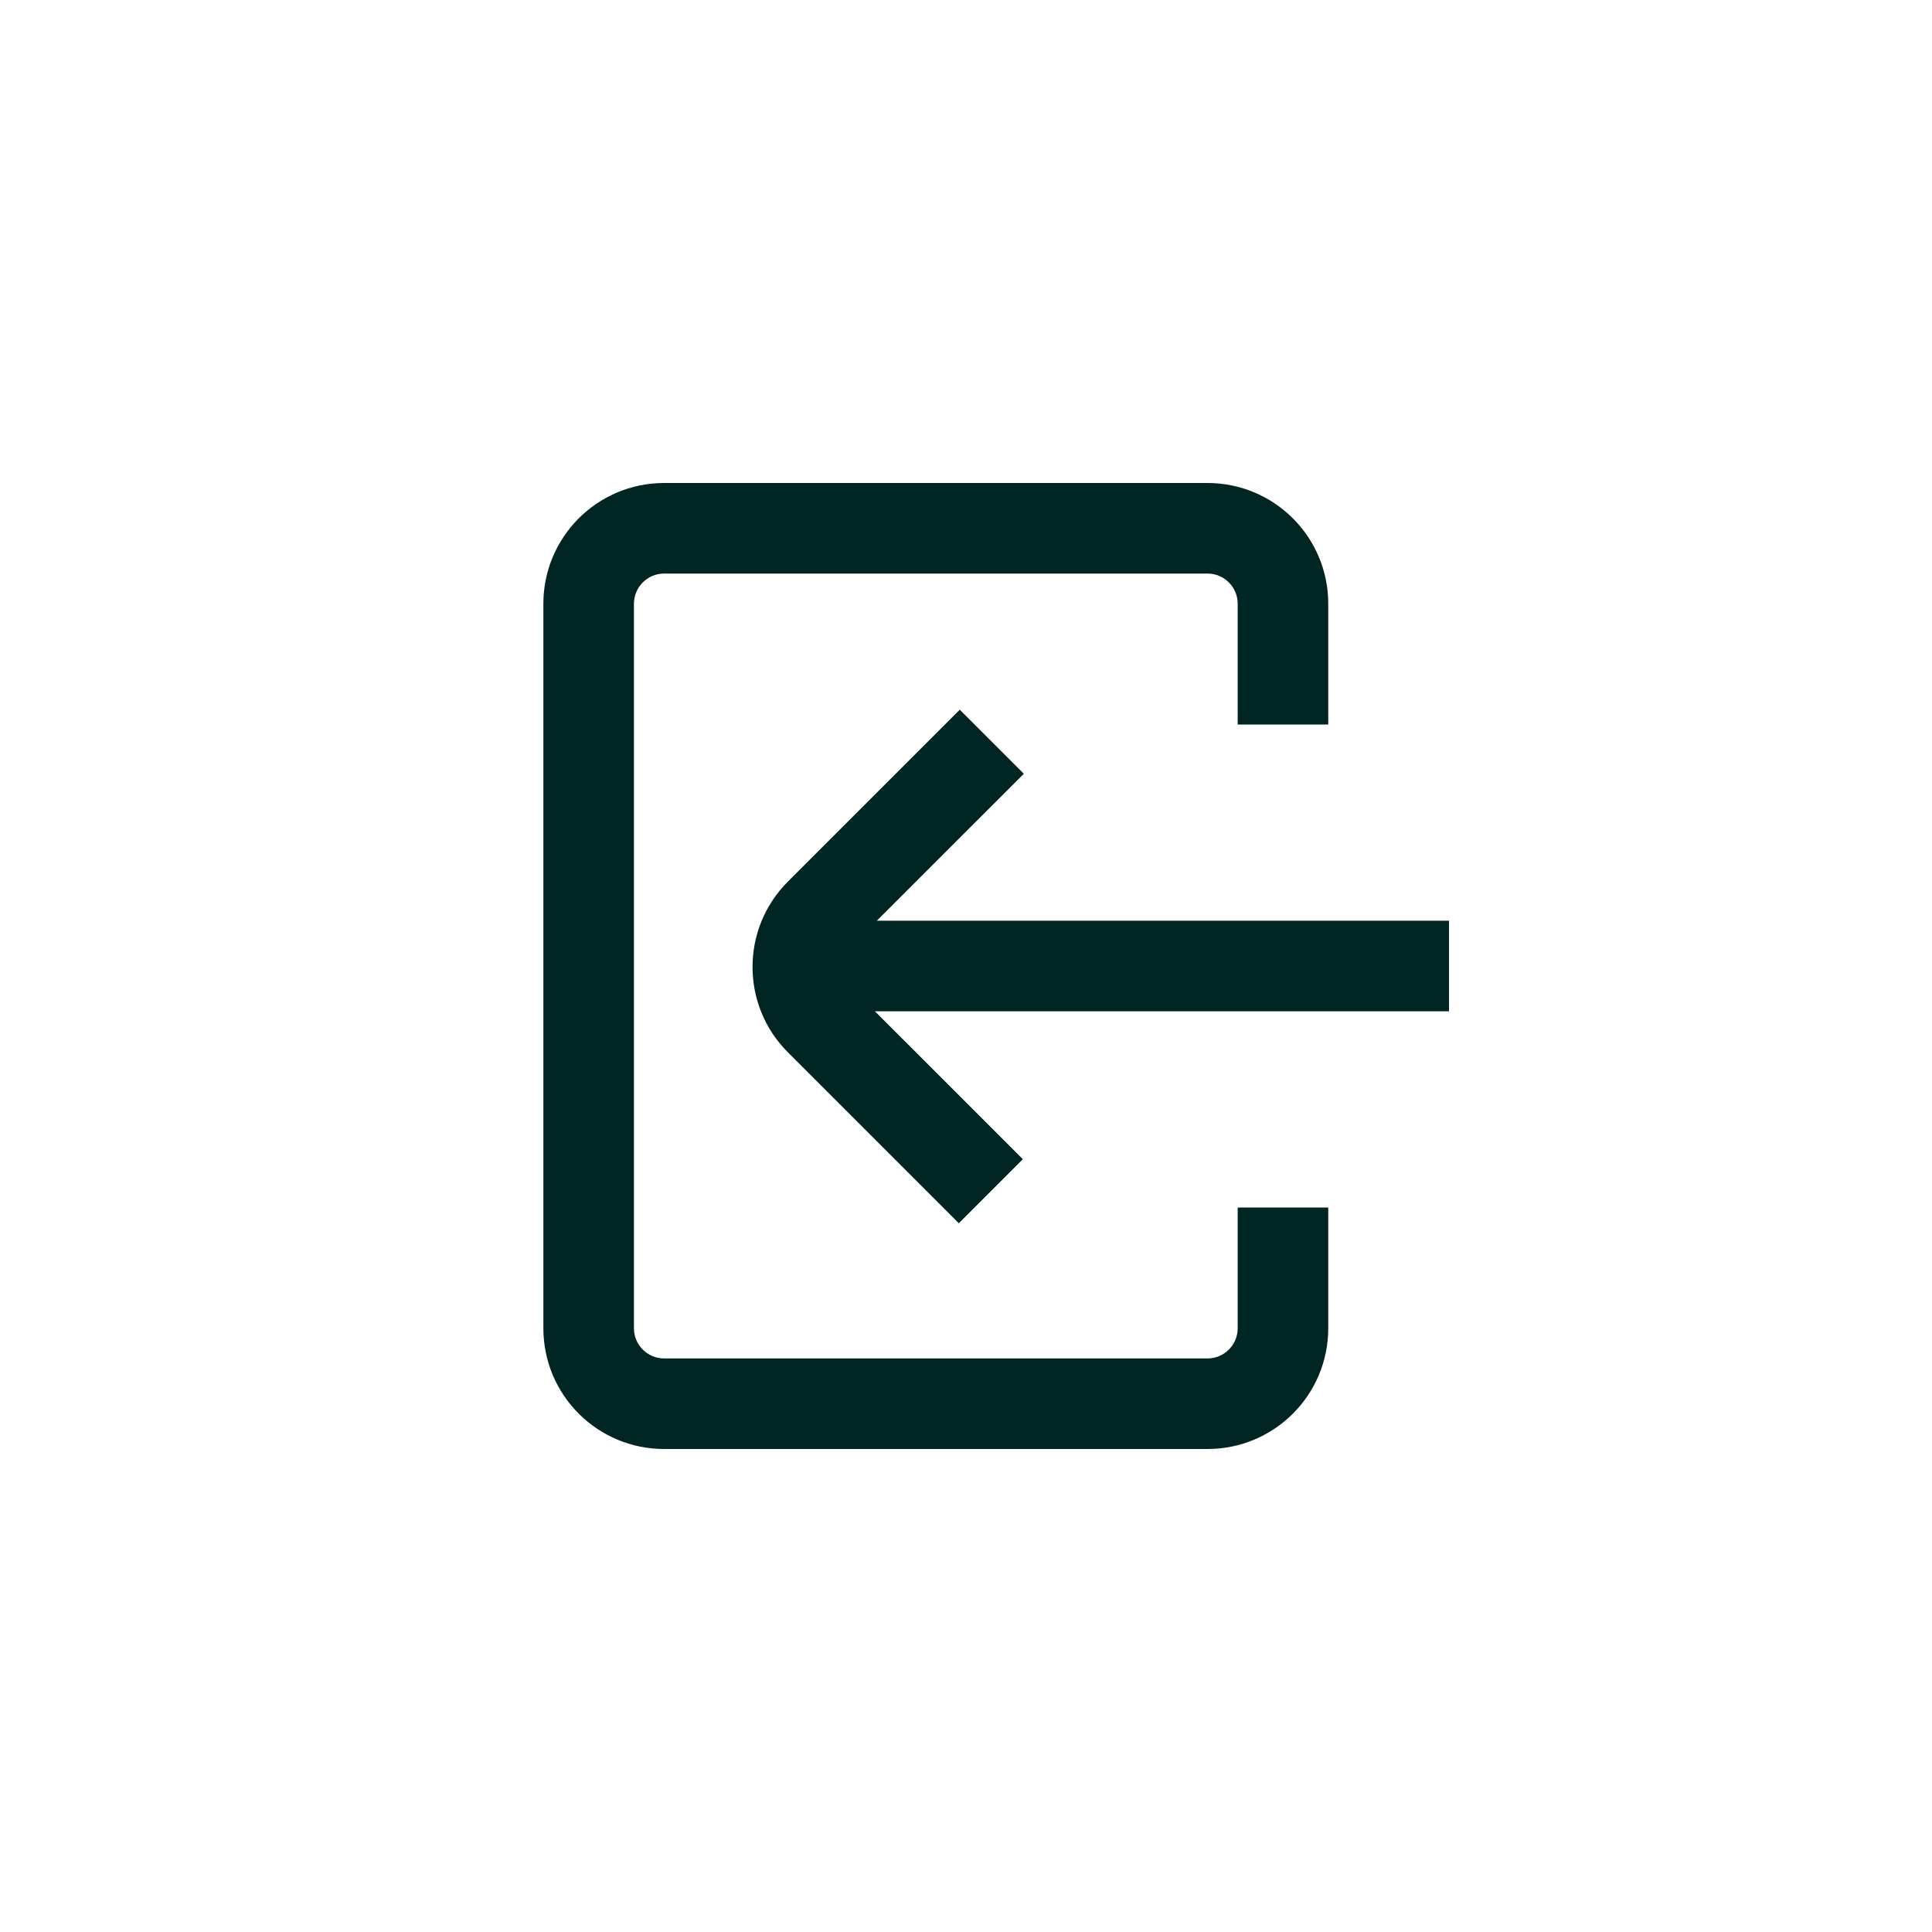 <svg width="32" height="32" viewBox="0 0 32 32" fill="none" xmlns="http://www.w3.org/2000/svg">
<path fill-rule="evenodd" clip-rule="evenodd" d="M15.881 20.261L16.942 19.2L14.491 16.75H24L24 15.25L14.523 15.25L16.958 12.816L15.897 11.755L13.05 14.602C12.269 15.383 12.269 16.649 13.05 17.43L15.881 20.261Z" fill="#002522"/>
<path fill-rule="evenodd" clip-rule="evenodd" d="M11 9.5H20C20.276 9.5 20.5 9.724 20.5 10V12H22V10C22 8.895 21.105 8 20 8H11C9.895 8 9 8.895 9 10V22C9 23.105 9.895 24 11 24H20C21.105 24 22 23.105 22 22V20H20.5V22C20.5 22.276 20.276 22.5 20 22.5H11C10.724 22.5 10.5 22.276 10.5 22V10C10.5 9.724 10.724 9.5 11 9.5Z" fill="#002522"/>
</svg>
